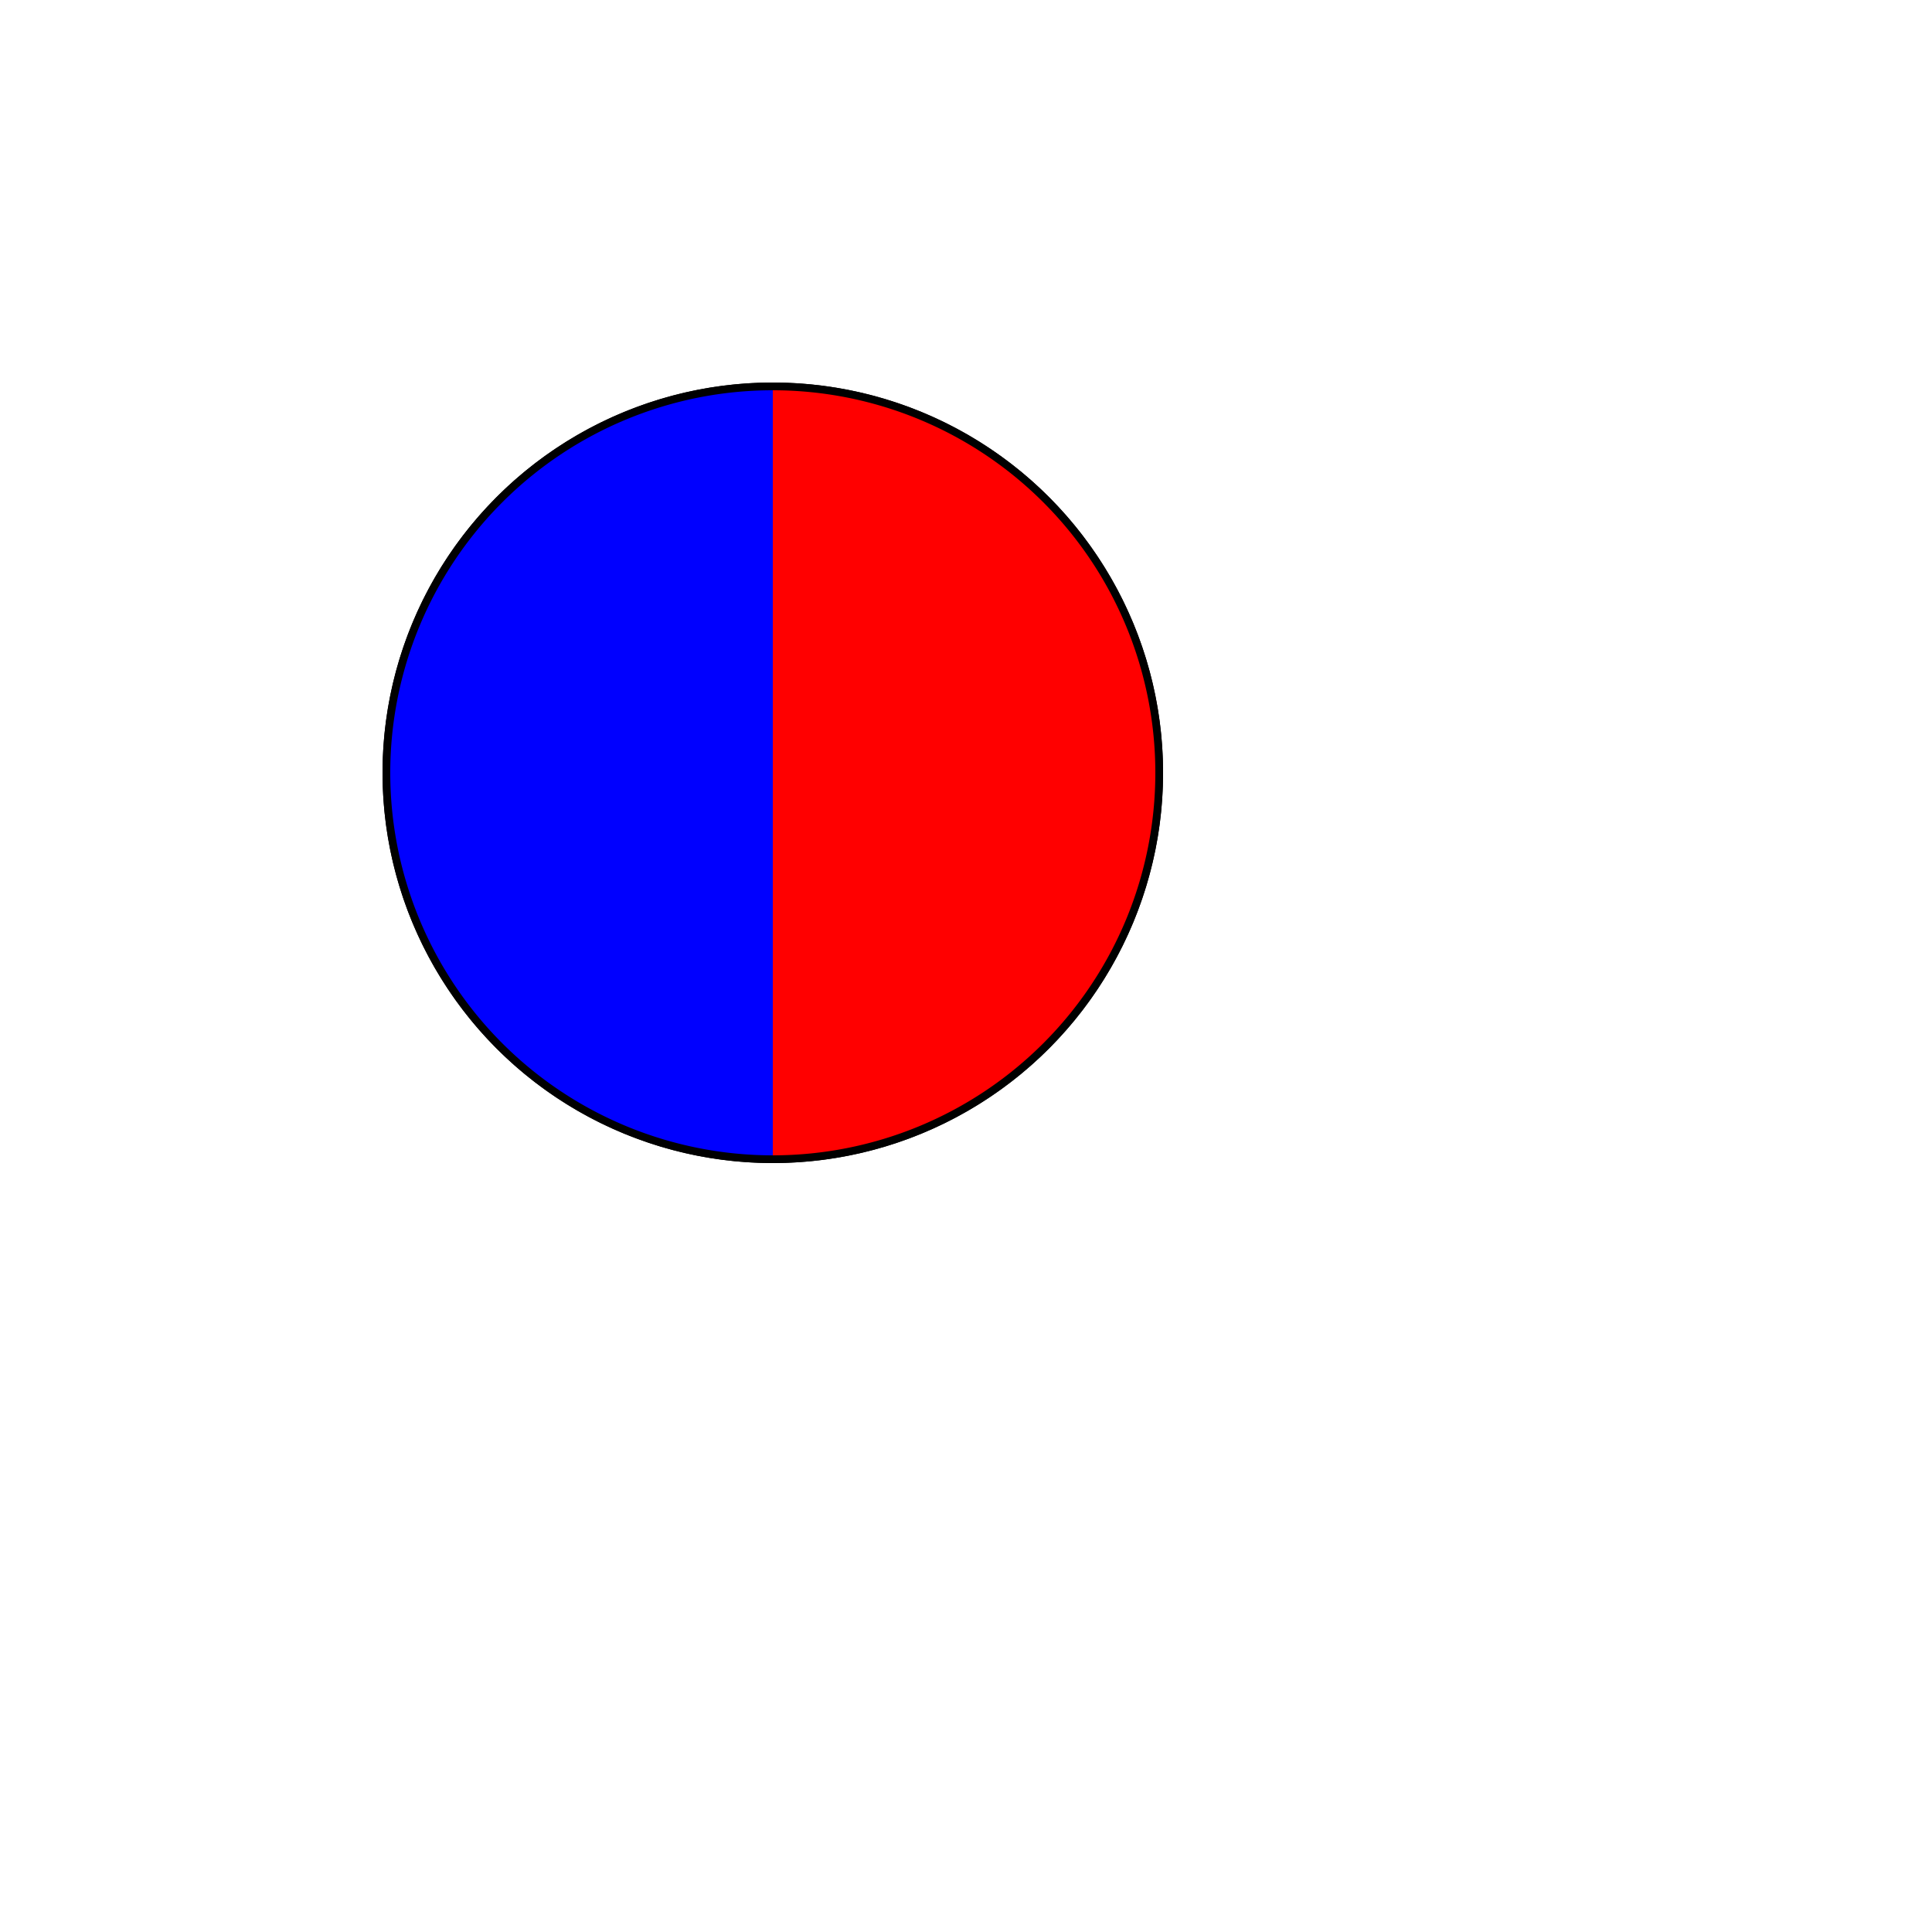 <?xml version="1.0" encoding="UTF-8" standalone="no"?>
<!-- Created with Inkscape (http://www.inkscape.org/) -->

<svg
   xmlns:dc="http://purl.org/dc/elements/1.1/"
   xmlns:cc="http://creativecommons.org/ns#"
   xmlns:rdf="http://www.w3.org/1999/02/22-rdf-syntax-ns#"
   xmlns:svg="http://www.w3.org/2000/svg"
   xmlns="http://www.w3.org/2000/svg"
   xmlns:sodipodi="http://sodipodi.sourceforge.net/DTD/sodipodi-0.dtd"
   xmlns:inkscape="http://www.inkscape.org/namespaces/inkscape"
   width="250"
   height="250"
   id="svg2"
   version="1.1"
   inkscape:version="0.48.4 r9939"
   sodipodi:docname="moonDiag3.svg">
	<title>Test MoonDiag3.svg</title>
	<circle id="background" cx="100" cy="100" r="50" style="stroke: black; fill: black"/>
	<path id="rightArc" d="M 100,50 A50,50 0 0,1 100,150" 
	 style="stroke: black; fill: red" 
	/> 
	<path id="leftArc" d="M 100,50 A50,50 0 1,0 100,150" 
	 style="stroke: black; fill: blue" 
	/> 

</svg>
